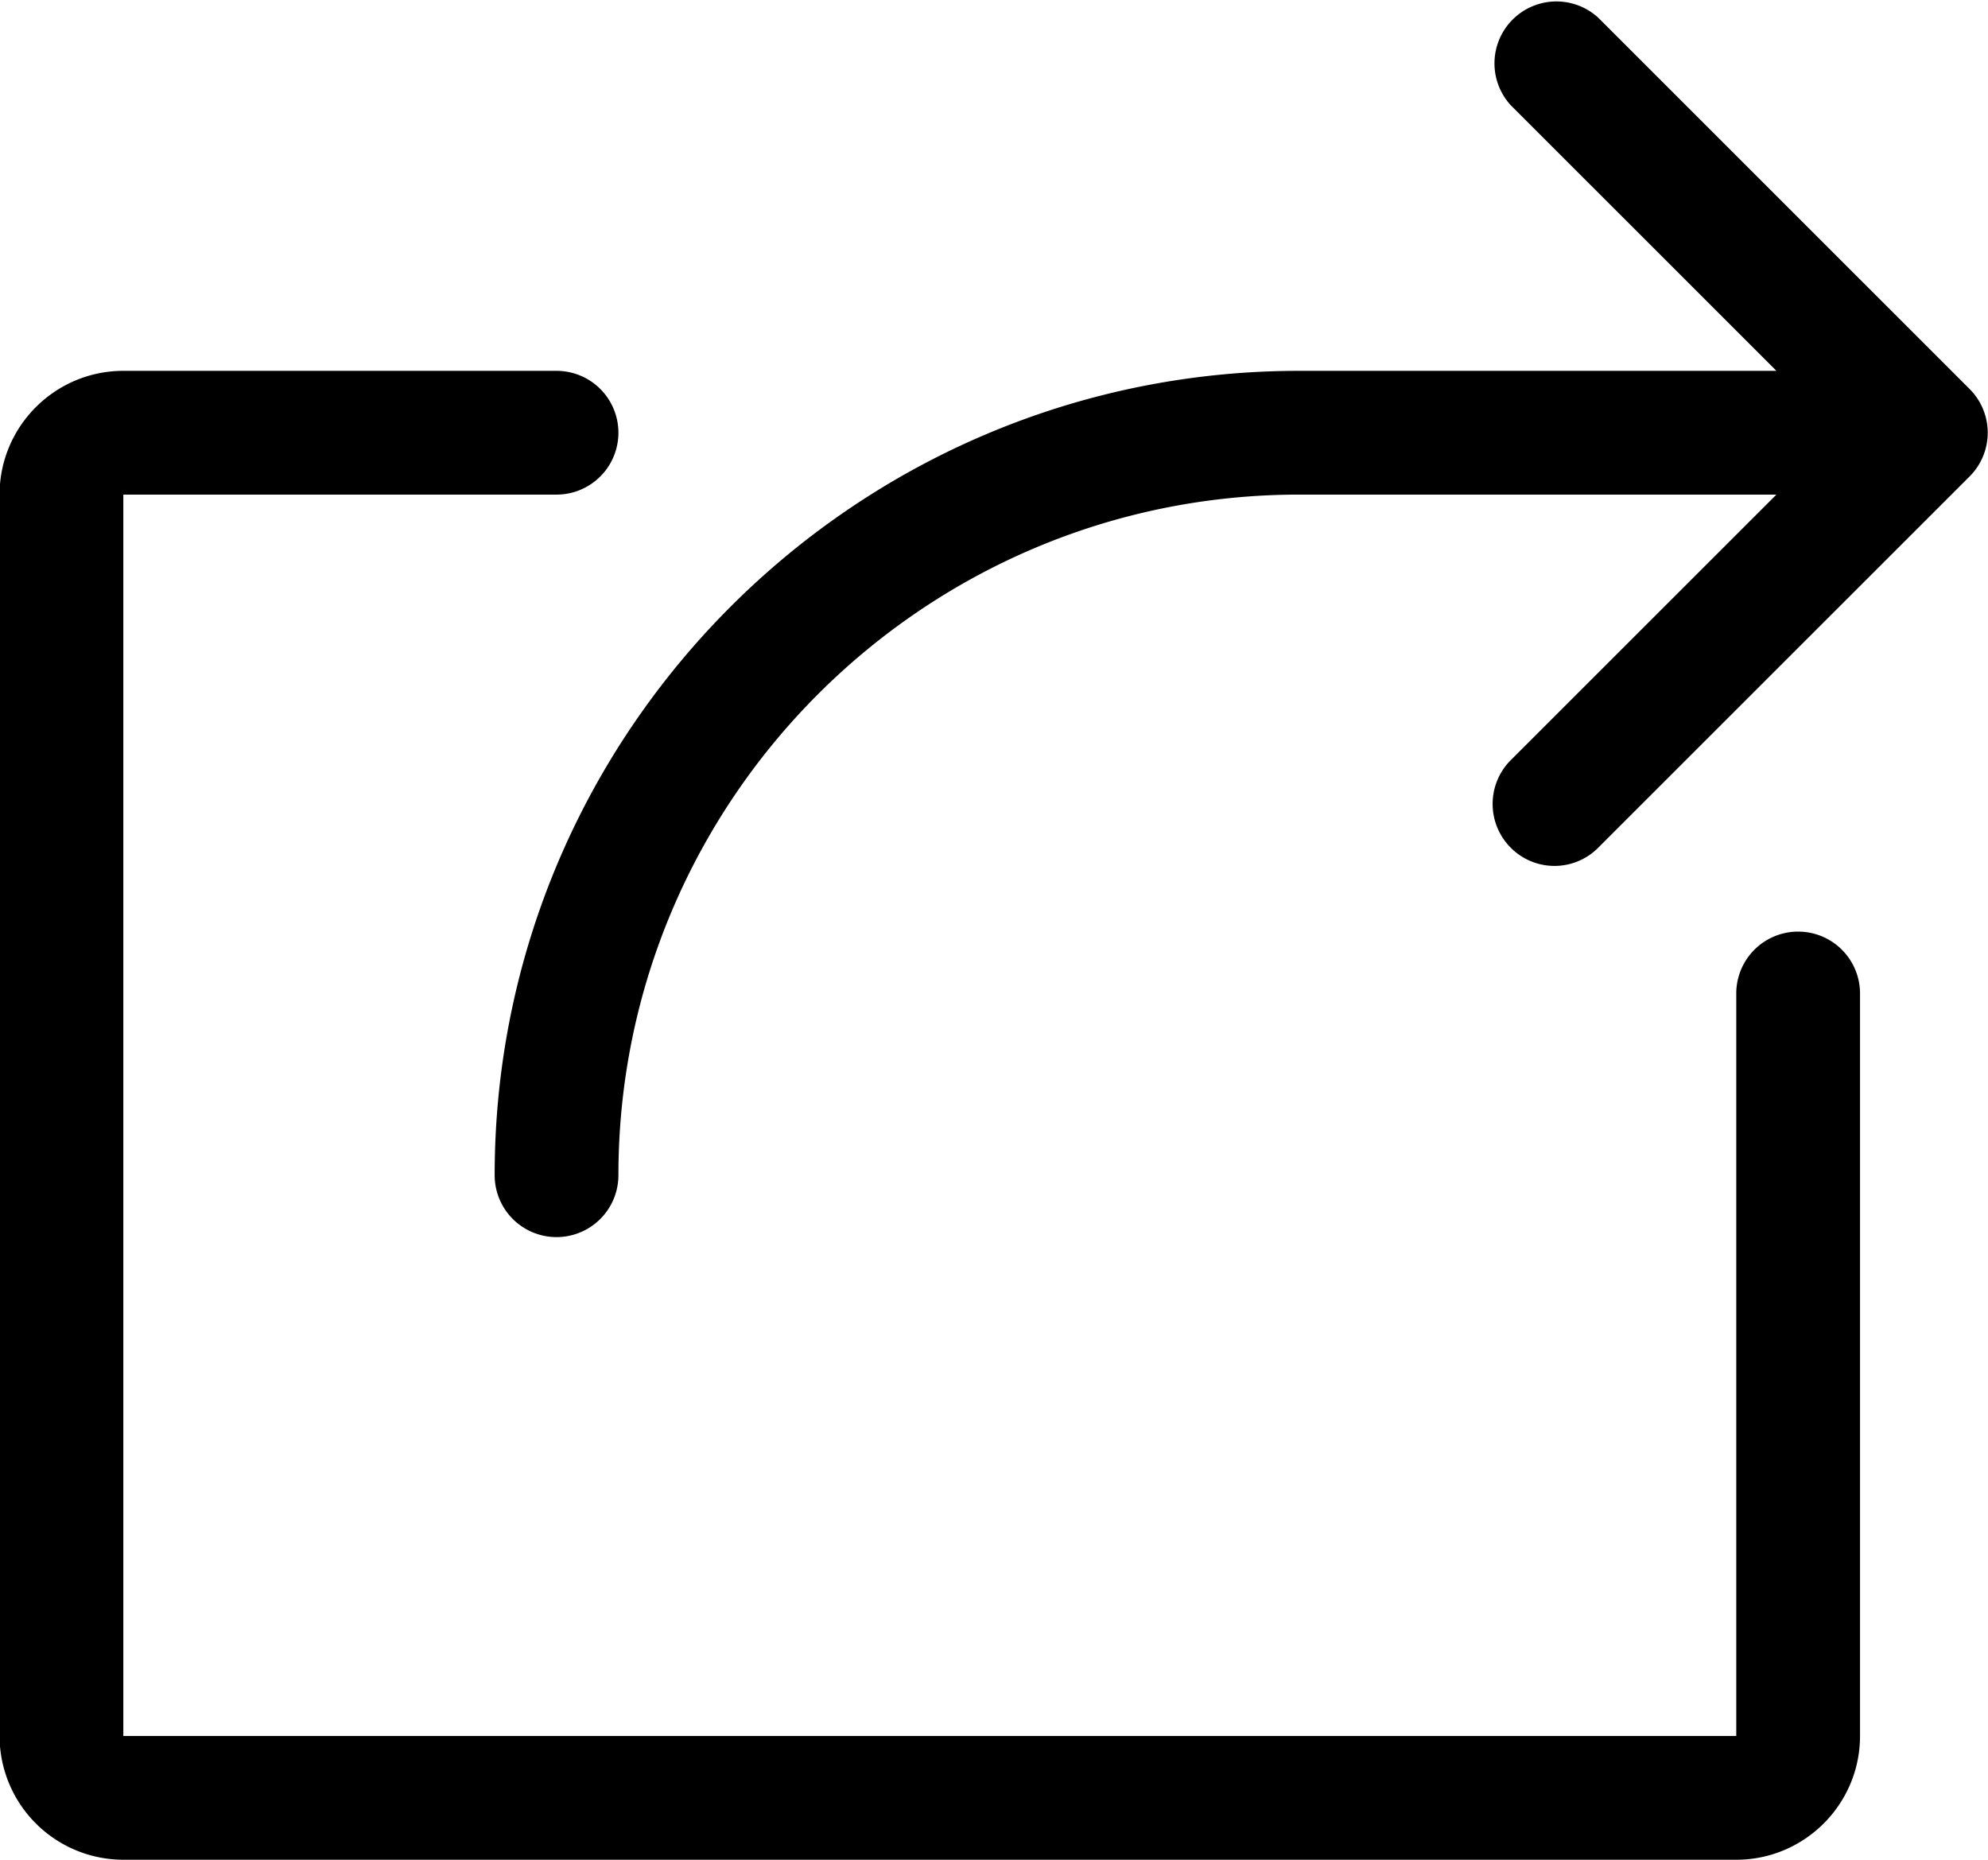 <svg xmlns="http://www.w3.org/2000/svg" preserveAspectRatio="xMidYMid" width="32.031" height="29.969" viewBox="0 0 32.031 29.969"><defs><style>.cls-1{fill:#000;fill-rule:evenodd}</style></defs><path d="M31.734 7.677l-5.983 5.981a.993.993 0 0 1-1.41 0 .998.998 0 0 1 0-1.41l4.281-4.279h-7.689c-6.048 0-10.969 4.919-10.969 10.966a.997.997 0 1 1-1.994 0c0-7.146 5.815-12.96 12.963-12.96h7.689l-4.281-4.28a.998.998 0 0 1 1.41-1.41l5.983 5.982a.996.996 0 0 1 0 1.41zm-22.767.292h-6.98V27.97h25.988V16.007a.997.997 0 1 1 1.994 0V27.97c0 1.1-.895 1.994-1.994 1.994H1.987A1.996 1.996 0 0 1-.007 27.97V7.969c0-1.1.895-1.994 1.994-1.994h6.98a.997.997 0 1 1 0 1.994z" class="cls-1"/></svg>